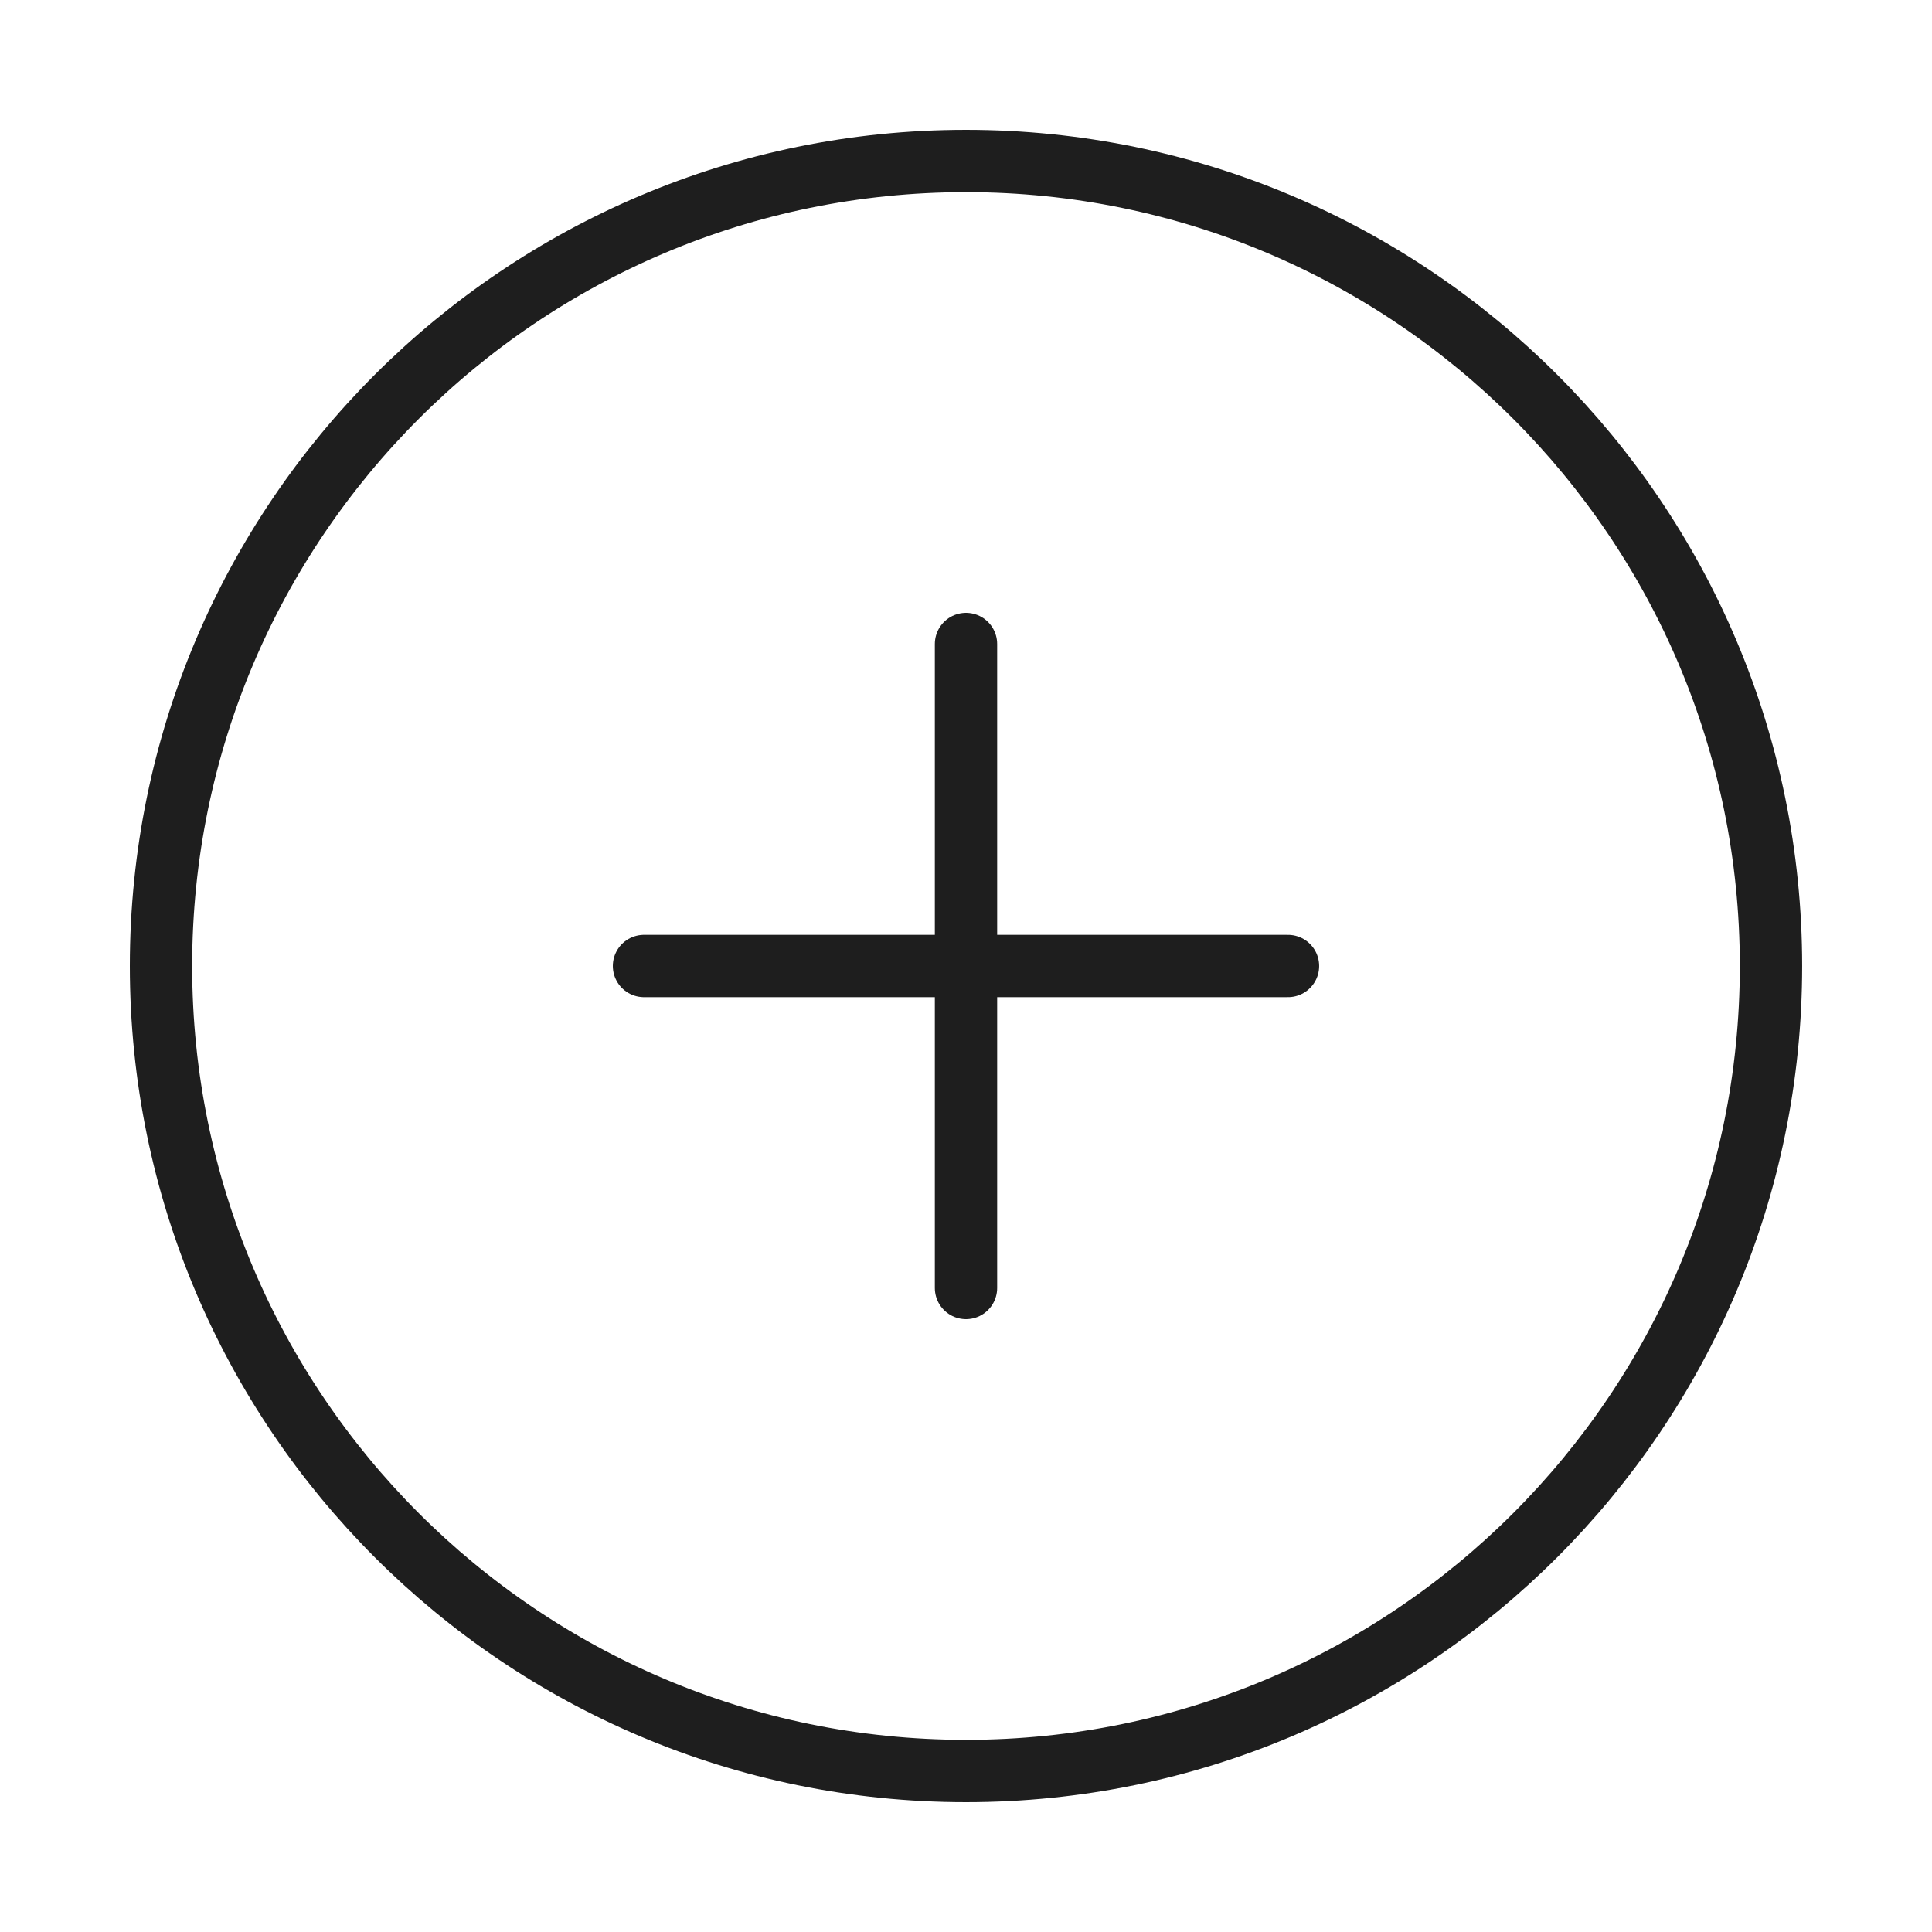 <svg width="124" height="124" viewBox="0 0 124 124" fill="none" xmlns="http://www.w3.org/2000/svg">
<path d="M62 41.333V82.667M41.333 62H82.666M113.666 62C113.666 90.535 90.534 113.667 62 113.667C33.465 113.667 10.333 90.535 10.333 62C10.333 33.465 33.465 10.333 62 10.333C90.534 10.333 113.666 33.465 113.666 62Z" stroke="#1E1E1E" stroke-width="4" stroke-linecap="round" stroke-linejoin="round"/>
</svg>
